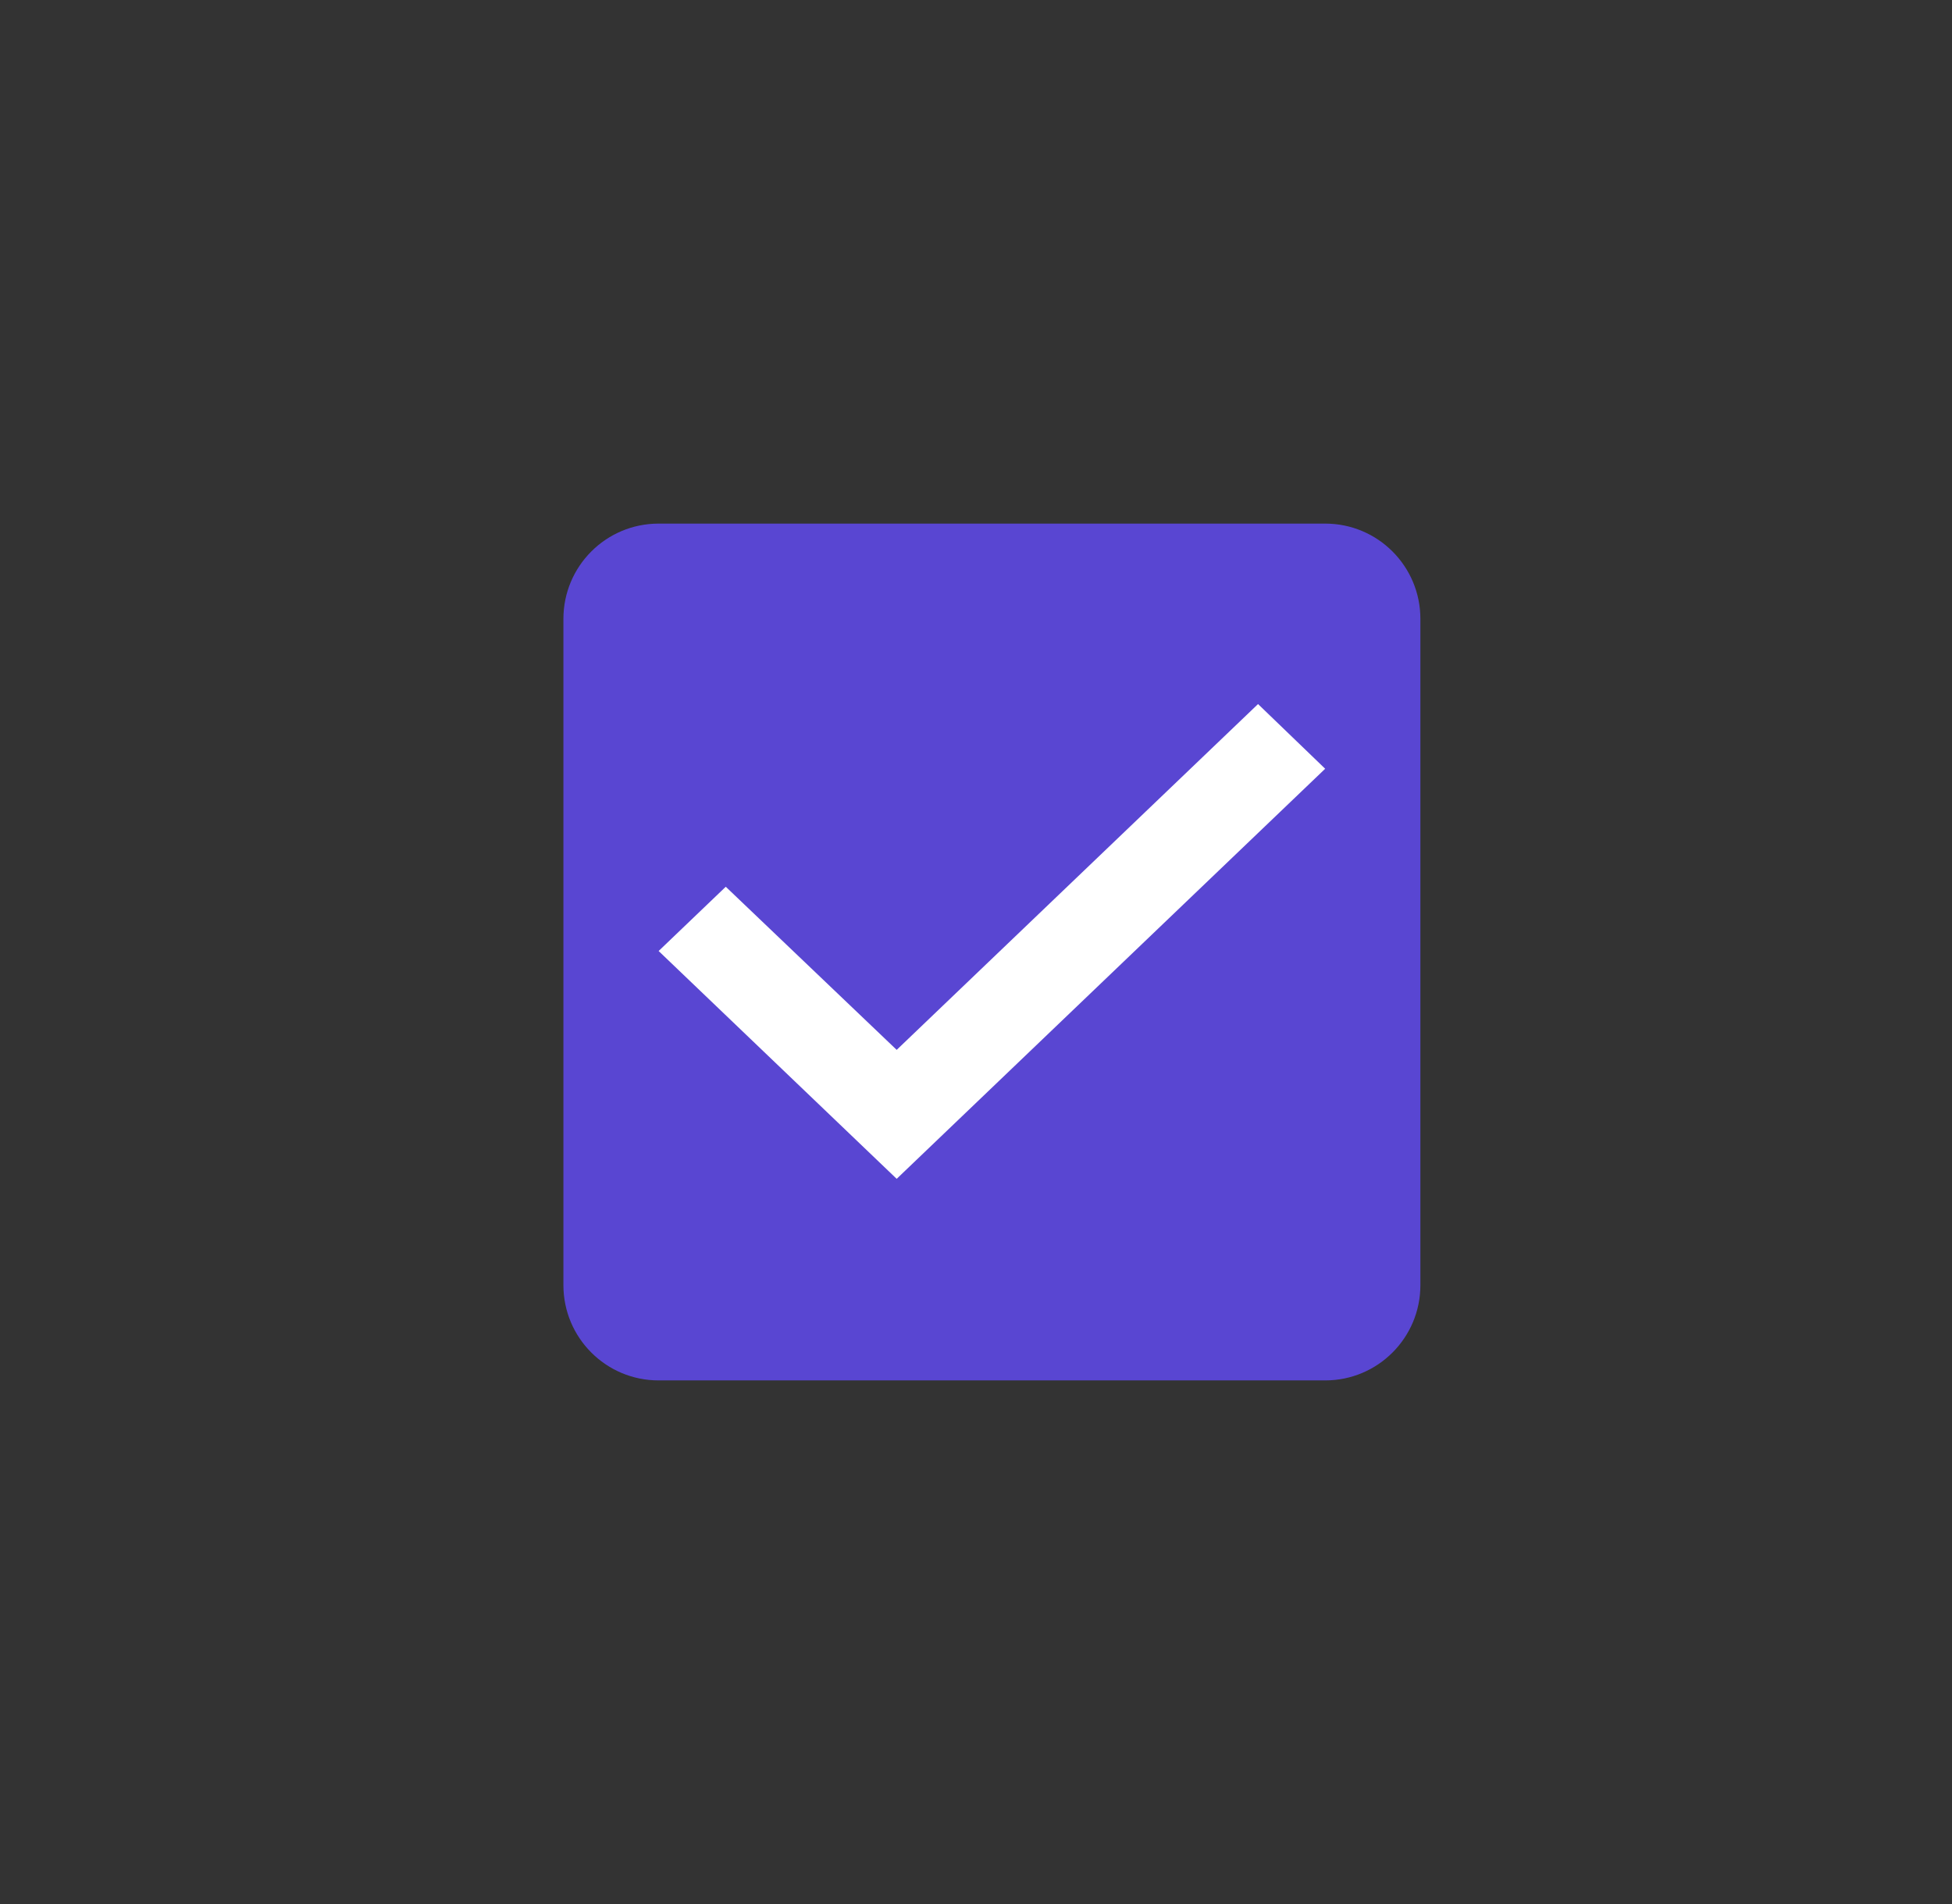 <svg width="41" height="40" viewBox="0 0 41 40" fill="none" xmlns="http://www.w3.org/2000/svg">
<rect x="0" y="0" width="41" height="40" fill="#333333" stroke="none"/>
<g id="CheckBox">
<path id="Path" d="M27.834 11H13.834C12.724 11 11.834 11.9 11.834 13V27C11.834 28.1 12.724 29 13.834 29H27.834C28.944 29 29.834 28.1 29.834 27V13C29.834 11.9 28.944 11 27.834 11Z" fill="#5946D2"/>
<path id="Path_2" d="M18.834 24.765L13.834 19.979L15.244 18.629L18.834 22.056L26.424 14.791L27.834 16.15L18.834 24.765Z" fill="white"/>
</g>
</svg>
